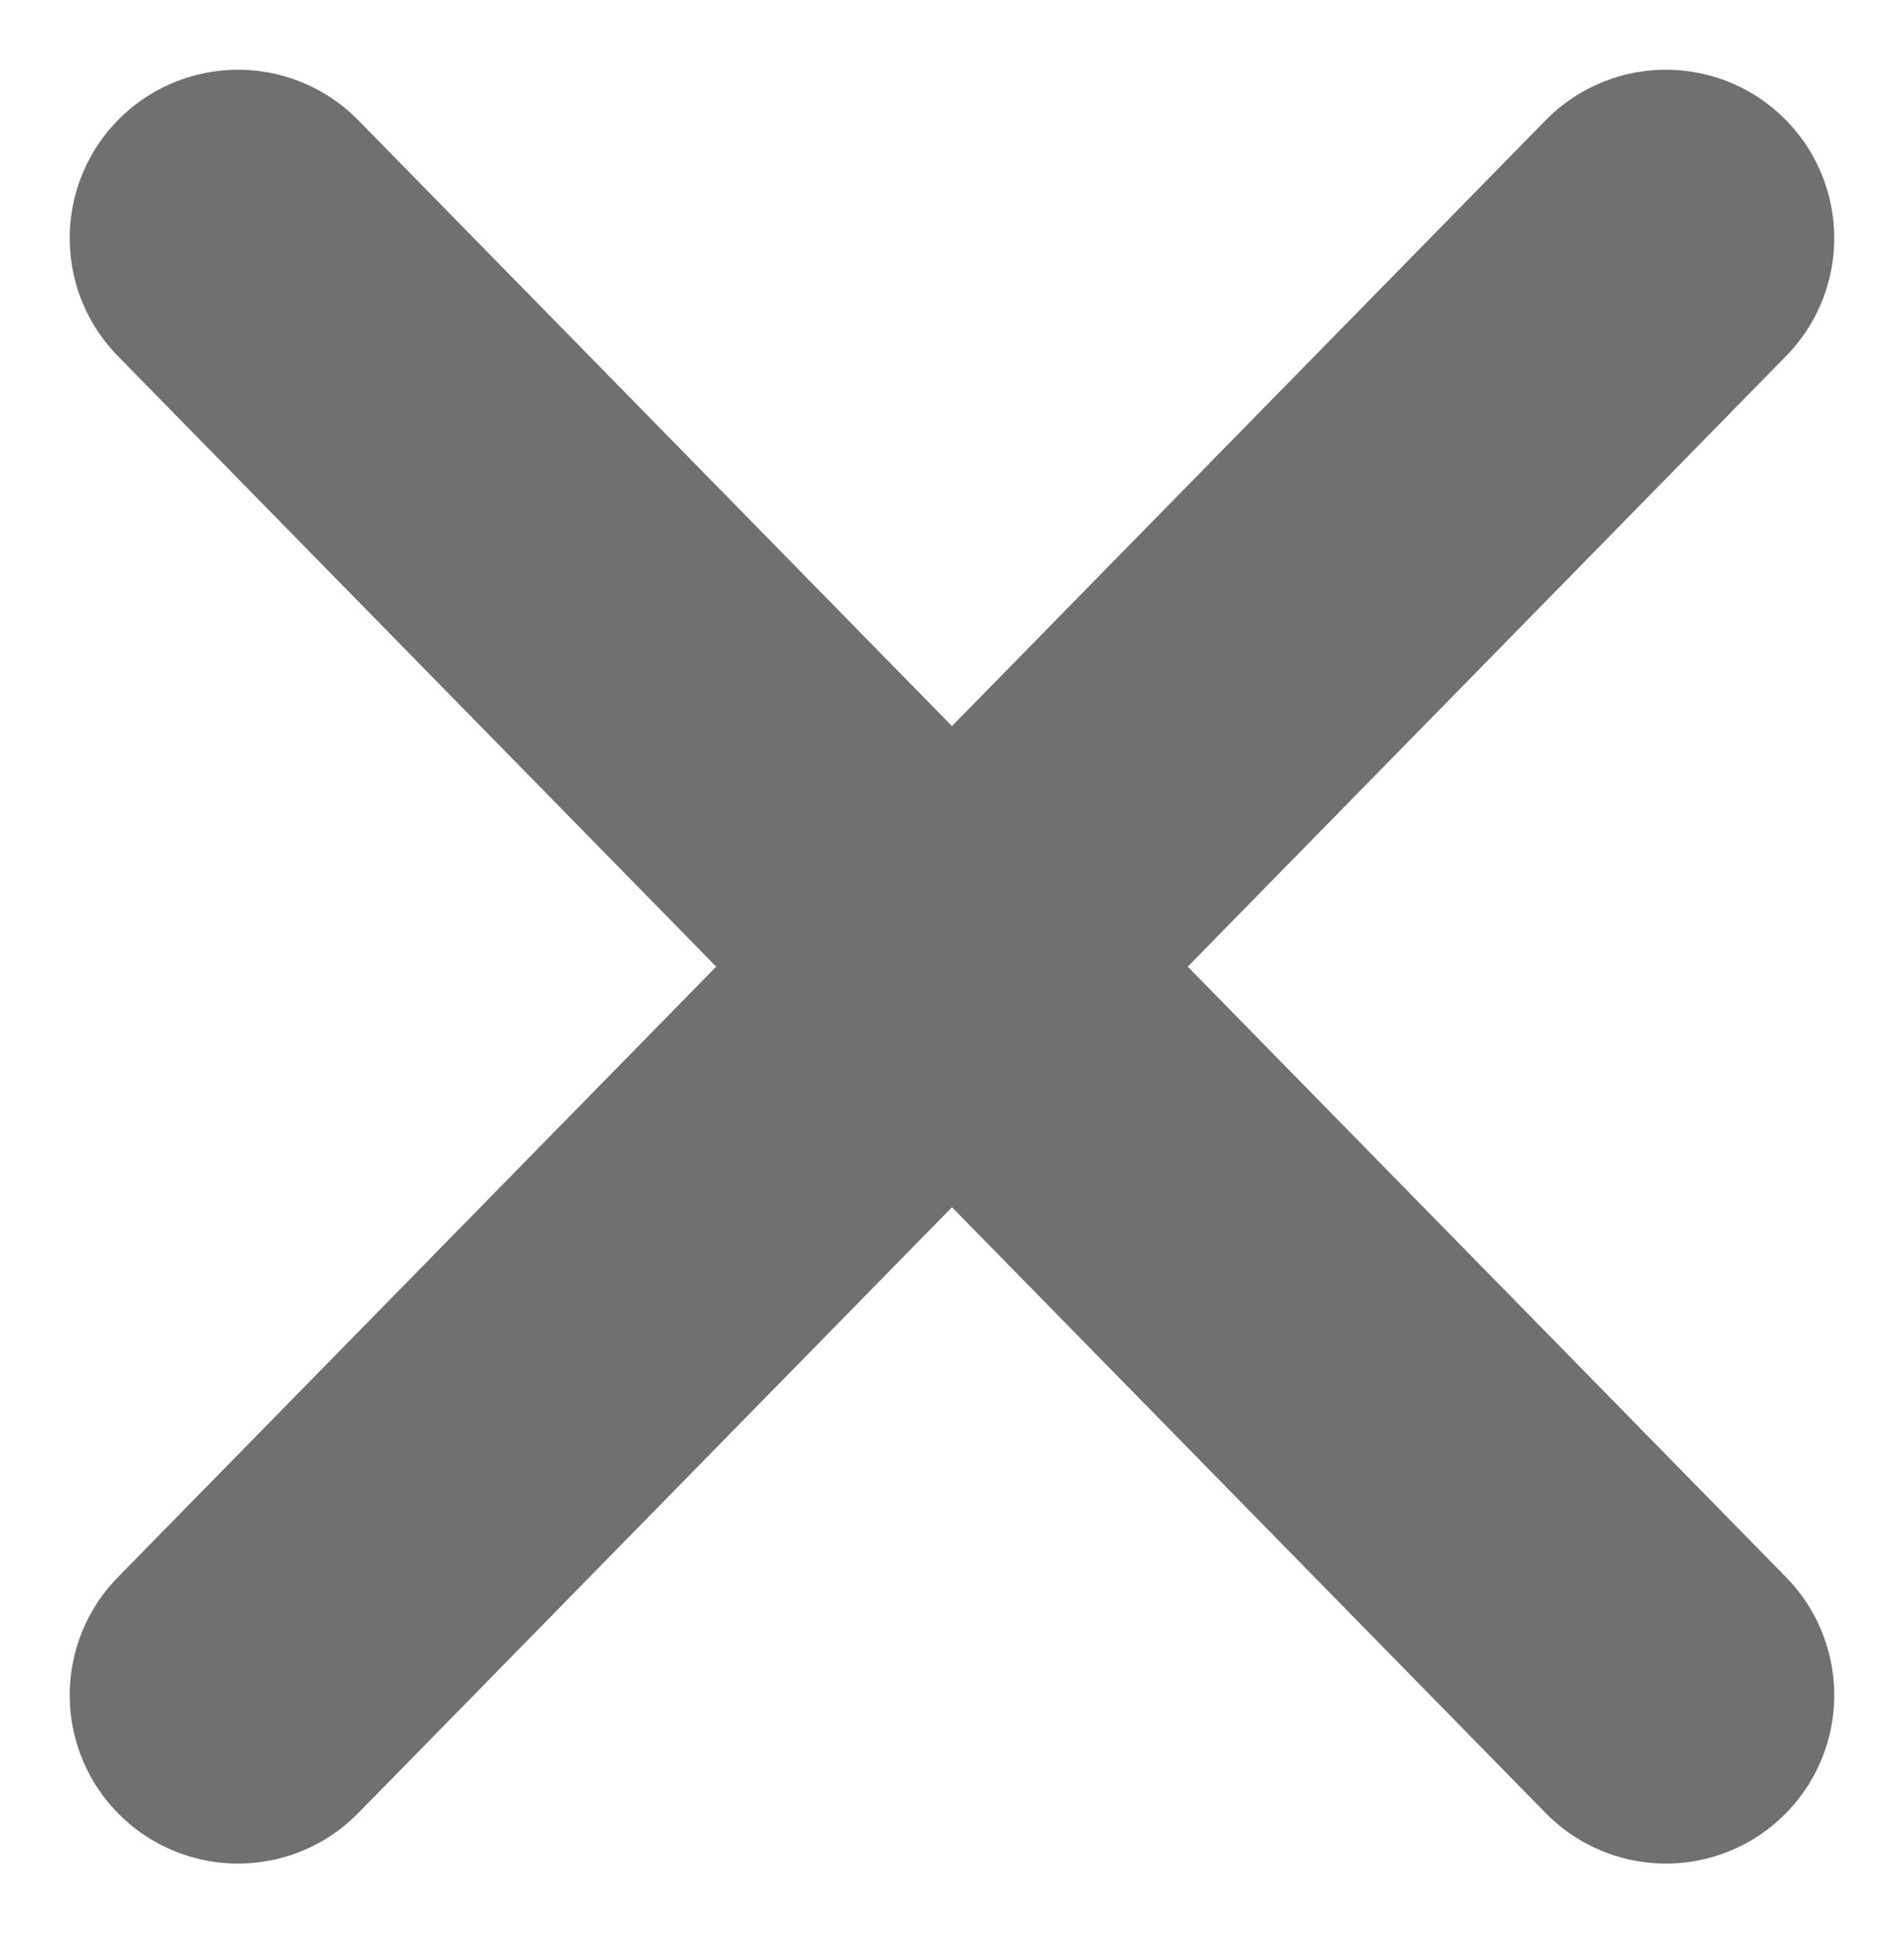 <svg xmlns="http://www.w3.org/2000/svg" width="28.275" height="28.699" viewBox="0 0 28.275 28.699"><g transform="translate(-1675.965 -157.965)"><line x2="21.204" y2="21.628" transform="translate(1679.5 161.5)" fill="none" stroke="#707070" stroke-linecap="round" stroke-width="5"/><line y1="21.628" x2="21.204" transform="translate(1679.5 161.5)" fill="none" stroke="#707070" stroke-linecap="round" stroke-width="5"/></g></svg>